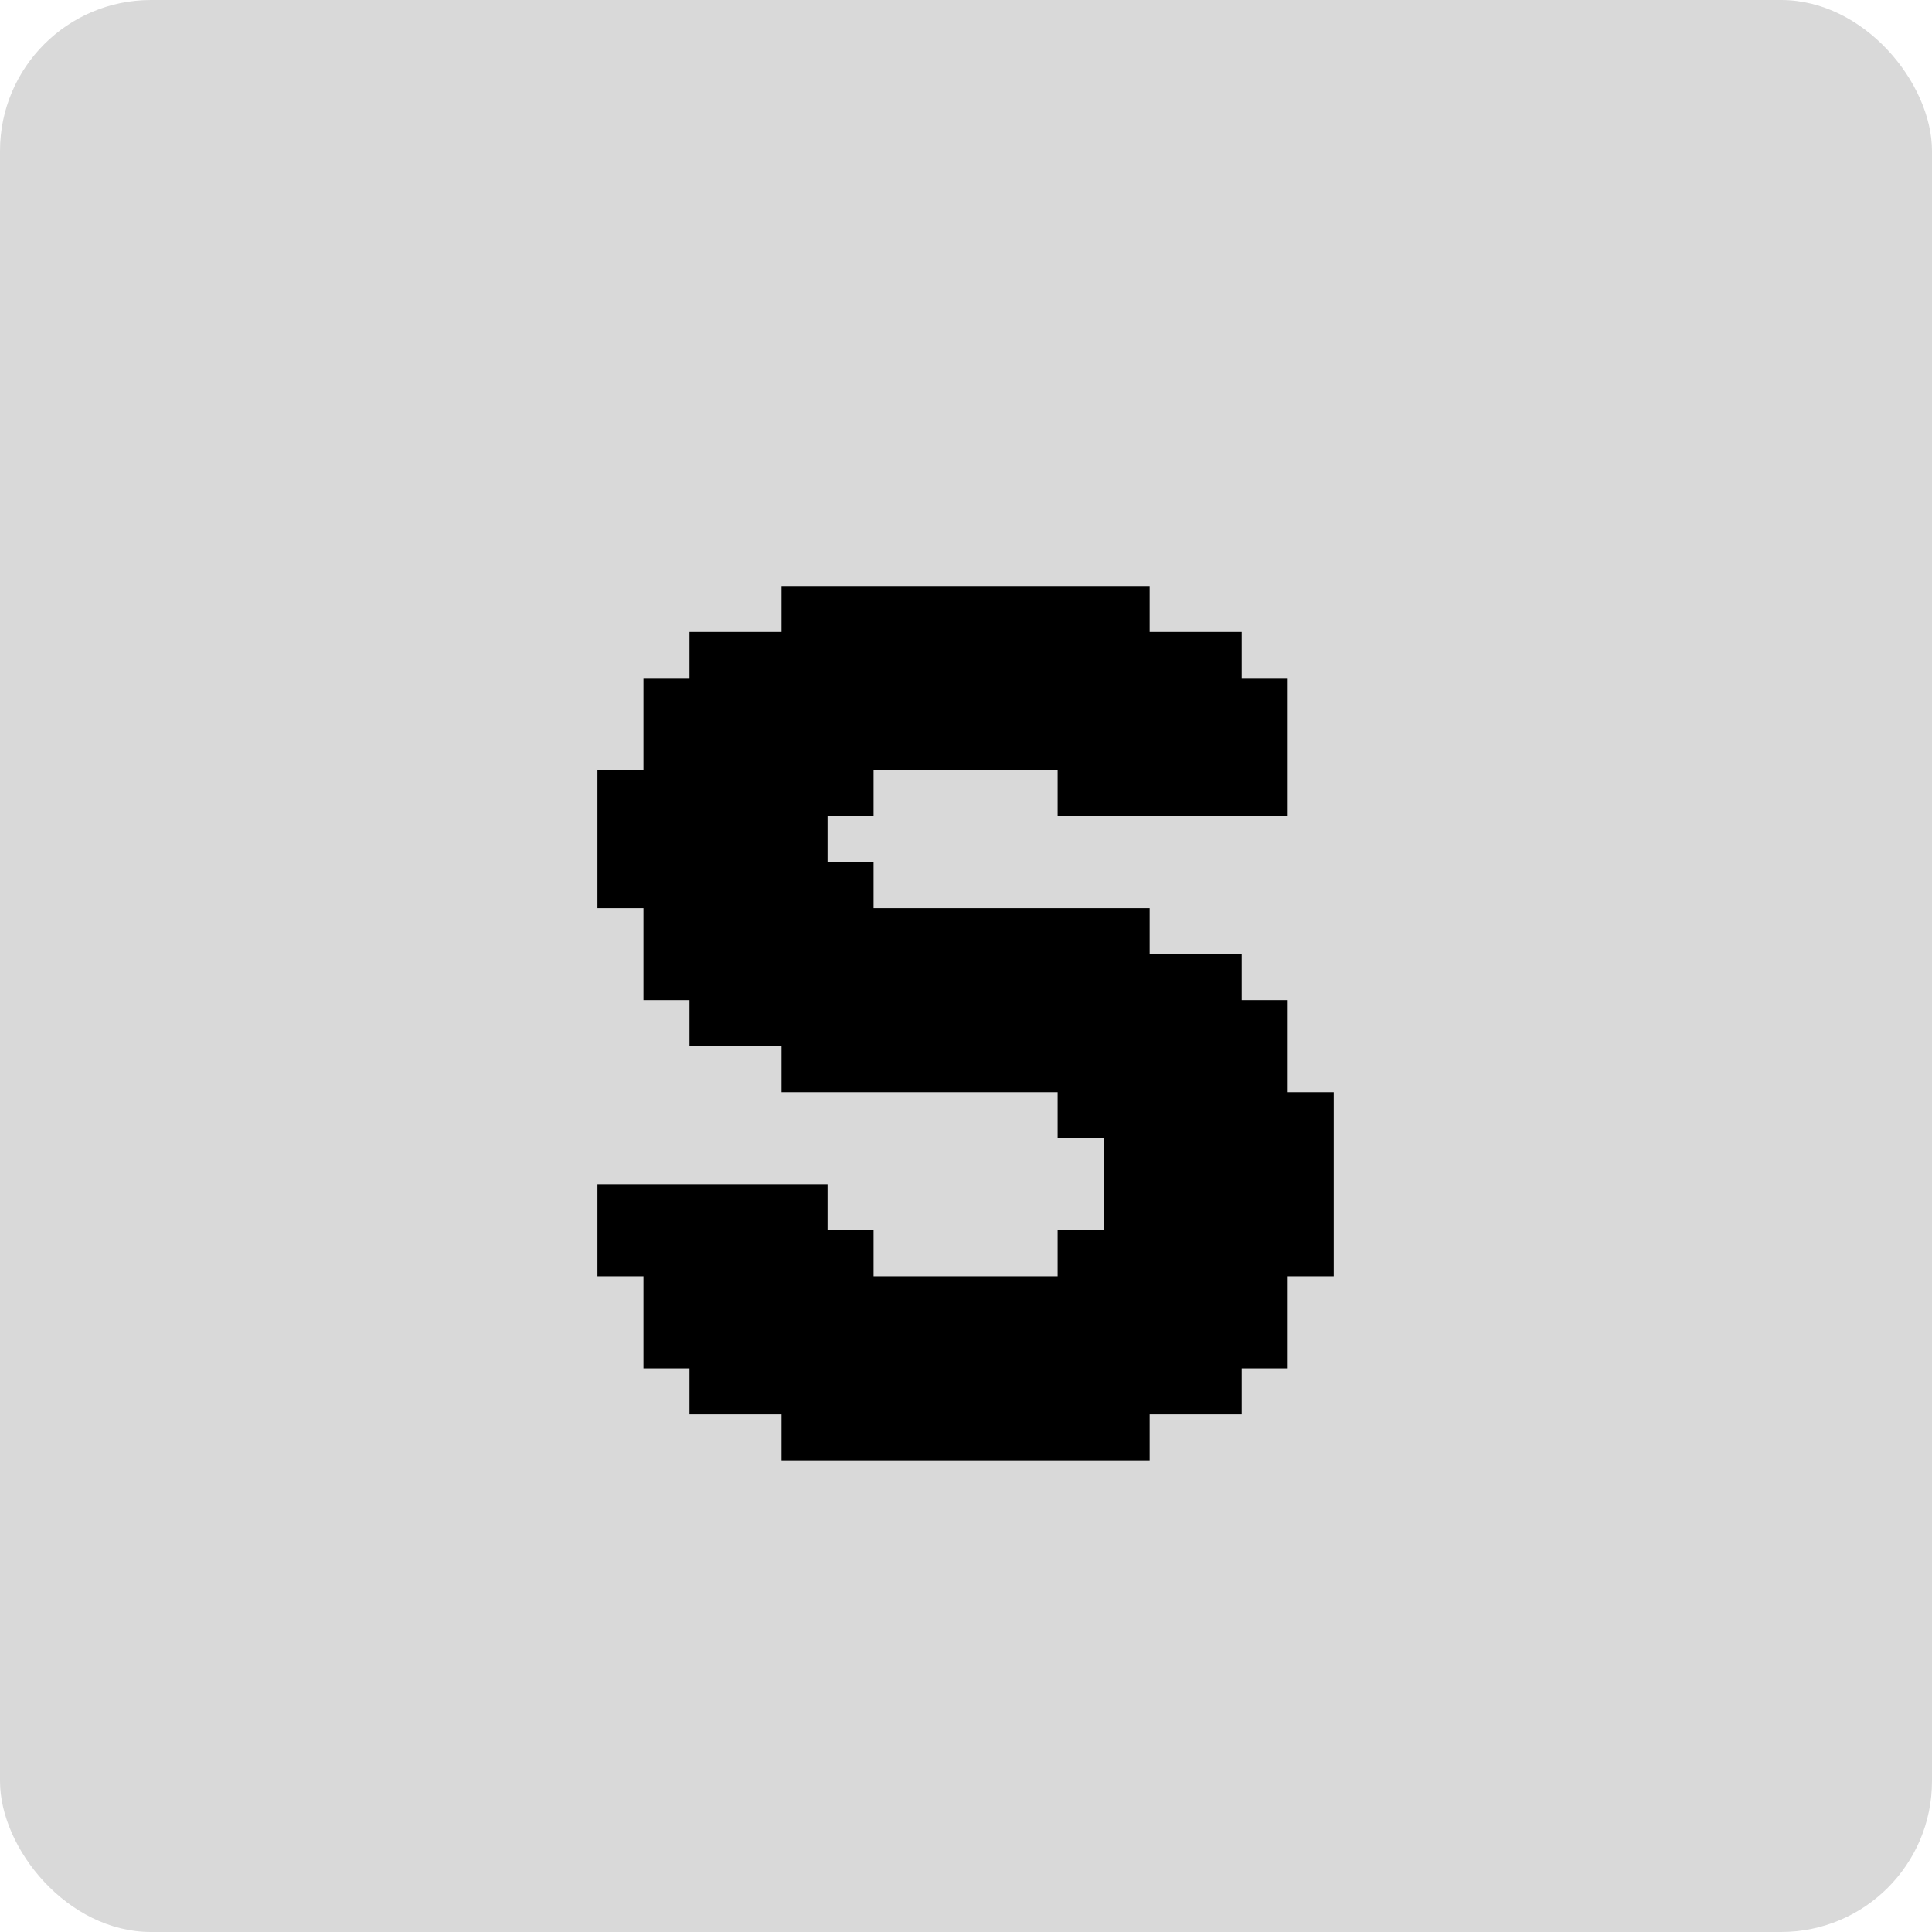 <svg width="512" height="512" viewBox="0 0 512 512" fill="none" xmlns="http://www.w3.org/2000/svg">
<rect width="512" height="512" rx="40" fill="#D9D9D9"/>
<path d="M341.259 204.073V216.268H329.064V204.073H341.259ZM329.064 204.073V216.268H316.868V204.073H329.064ZM316.868 204.073V216.268H304.673V204.073H316.868ZM304.673 204.073V216.268H292.478V204.073H304.673ZM292.478 191.878V204.073H280.283V191.878H292.478ZM304.673 191.878V204.073H292.478V191.878H304.673ZM316.868 191.878V204.073H304.673V191.878H316.868ZM329.064 191.878V204.073H316.868V191.878H329.064ZM341.259 191.878V204.073H329.064V191.878H341.259ZM341.259 179.683V191.878H329.064V179.683H341.259ZM329.064 179.683V191.878H316.868V179.683H329.064ZM316.868 179.683V191.878H304.673V179.683H316.868ZM304.673 179.683V191.878H292.478V179.683H304.673ZM292.478 179.683V191.878H280.283V179.683H292.478ZM316.868 167.488V179.683H304.673V167.488H316.868ZM329.064 167.488V179.683H316.868V167.488H329.064ZM304.673 167.488V179.683H292.478V167.488H304.673ZM304.673 155.293V167.488H292.478V155.293H304.673ZM292.478 155.293V167.488H280.283V155.293H292.478ZM292.478 167.488V179.683H280.283V167.488H292.478ZM280.283 167.488V179.683H268.088V167.488H280.283ZM280.283 155.293V167.488H268.088V155.293H280.283ZM280.283 179.683V191.878H268.088V179.683H280.283ZM268.088 179.683V191.878H255.893V179.683H268.088ZM268.088 191.878V204.073H255.893V191.878H268.088ZM280.283 191.878V204.073H268.088V191.878H280.283ZM255.893 191.878V204.073H243.698V191.878H255.893ZM255.893 179.683V191.878H243.698V179.683H255.893ZM255.893 167.488V179.683H243.698V167.488H255.893ZM255.893 155.293V167.488H243.698V155.293H255.893ZM268.088 155.293V167.488H255.893V155.293H268.088ZM268.088 167.488V179.683H255.893V167.488H268.088ZM243.698 155.293V167.488H231.503V155.293H243.698ZM231.503 155.293V167.488H219.307V155.293H231.503ZM219.307 155.293V167.488H207.112V155.293H219.307ZM219.307 167.488V179.683H207.112V167.488H219.307ZM219.307 179.683V191.878H207.112V179.683H219.307ZM219.307 191.878V204.073H207.112V191.878H219.307ZM231.503 191.878V204.073H219.307V191.878H231.503ZM243.698 191.878V204.073H231.503V191.878H243.698ZM243.698 179.683V191.878H231.503V179.683H243.698ZM243.698 167.488V179.683H231.503V167.488H243.698ZM231.503 167.488V179.683H219.307V167.488H231.503ZM231.503 179.683V191.878H219.307V179.683H231.503ZM207.112 179.683V191.878H194.917V179.683H207.112ZM207.112 167.488V179.683H194.917V167.488H207.112ZM194.917 167.488V179.683H182.722V167.488H194.917ZM194.917 179.683V191.878H182.722V179.683H194.917ZM182.722 179.683V191.878H170.527V179.683H182.722ZM182.722 191.878V204.073H170.527V191.878H182.722ZM182.722 204.073V216.268H170.527V204.073H182.722ZM194.917 204.073V216.268H182.722V204.073H194.917ZM194.917 191.878V204.073H182.722V191.878H194.917ZM207.112 191.878V204.073H194.917V191.878H207.112ZM207.112 204.073V216.268H194.917V204.073H207.112ZM219.307 204.073V216.268H207.112V204.073H219.307ZM231.503 204.073V216.268H219.307V204.073H231.503ZM170.527 204.073V216.268H158.332V204.073H170.527ZM170.527 216.268V228.463H158.332V216.268H170.527ZM170.527 228.463V240.659H158.332V228.463H170.527ZM170.527 313.829V326.024H158.332V313.829H170.527ZM182.722 313.829V326.024H170.527V313.829H182.722ZM182.722 326.024V338.22H170.527V326.024H182.722ZM170.527 326.024V338.22H158.332V326.024H170.527ZM194.917 326.024V338.22H182.722V326.024H194.917ZM207.112 326.024V338.22H194.917V326.024H207.112ZM219.307 326.024V338.22H207.112V326.024H219.307ZM231.503 326.024V338.22H219.307V326.024H231.503ZM219.307 313.829V326.024H207.112V313.829H219.307ZM219.307 228.463V240.659H207.112V228.463H219.307ZM219.307 216.268V228.463H207.112V216.268H219.307ZM207.112 216.268V228.463H194.917V216.268H207.112ZM194.917 216.268V228.463H182.722V216.268H194.917ZM182.722 216.268V228.463H170.527V216.268H182.722ZM182.722 228.463V240.659H170.527V228.463H182.722ZM194.917 313.829V326.024H182.722V313.829H194.917ZM207.112 313.829V326.024H194.917V313.829H207.112ZM194.917 228.463V240.659H182.722V228.463H194.917ZM207.112 228.463V240.659H194.917V228.463H207.112ZM304.673 301.634V313.829H292.478V301.634H304.673ZM304.673 313.829V326.024H292.478V313.829H304.673ZM316.868 313.829V326.024H304.673V313.829H316.868ZM329.064 313.829V326.024H316.868V313.829H329.064ZM341.259 313.829V326.024H329.064V313.829H341.259ZM353.454 313.829V326.024H341.259V313.829H353.454ZM353.454 301.634V313.829H341.259V301.634H353.454ZM341.259 301.634V313.829H329.064V301.634H341.259ZM329.064 301.634V313.829H316.868V301.634H329.064ZM316.868 301.634V313.829H304.673V301.634H316.868ZM353.454 326.024V338.22H341.259V326.024H353.454ZM341.259 326.024V338.22H329.064V326.024H341.259ZM329.064 326.024V338.22H316.868V326.024H329.064ZM316.868 326.024V338.22H304.673V326.024H316.868ZM304.673 326.024V338.22H292.478V326.024H304.673ZM292.478 326.024V338.22H280.283V326.024H292.478ZM292.478 338.22V350.415H280.283V338.22H292.478ZM304.673 338.22V350.415H292.478V338.22H304.673ZM316.868 338.22V350.415H304.673V338.22H316.868ZM329.064 338.22V350.415H316.868V338.22H329.064ZM329.064 350.415V362.61H316.868V350.415H329.064ZM341.259 350.415V362.61H329.064V350.415H341.259ZM341.259 338.22V350.415H329.064V338.22H341.259ZM329.064 362.61V374.805H316.868V362.61H329.064ZM316.868 362.61V374.805H304.673V362.61H316.868ZM316.868 350.415V362.61H304.673V350.415H316.868ZM304.673 350.415V362.61H292.478V350.415H304.673ZM304.673 362.61V374.805H292.478V362.61H304.673ZM304.673 374.805V387H292.478V374.805H304.673ZM292.478 374.805V387H280.283V374.805H292.478ZM280.283 374.805V387H268.088V374.805H280.283ZM268.088 374.805V387H255.893V374.805H268.088ZM255.893 374.805V387H243.698V374.805H255.893ZM243.698 374.805V387H231.503V374.805H243.698ZM231.503 374.805V387H219.307V374.805H231.503ZM219.307 374.805V387H207.112V374.805H219.307ZM231.503 362.61V374.805H219.307V362.61H231.503ZM243.698 362.61V374.805H231.503V362.61H243.698ZM255.893 362.61V374.805H243.698V362.61H255.893ZM268.088 362.61V374.805H255.893V362.61H268.088ZM280.283 362.61V374.805H268.088V362.61H280.283ZM292.478 362.61V374.805H280.283V362.61H292.478ZM292.478 350.415V362.61H280.283V350.415H292.478ZM280.283 350.415V362.61H268.088V350.415H280.283ZM268.088 350.415V362.61H255.893V350.415H268.088ZM255.893 350.415V362.61H243.698V350.415H255.893ZM243.698 350.415V362.61H231.503V350.415H243.698ZM231.503 350.415V362.61H219.307V350.415H231.503ZM219.307 362.61V374.805H207.112V362.61H219.307ZM207.112 362.61V374.805H194.917V362.61H207.112ZM194.917 362.61V374.805H182.722V362.61H194.917ZM194.917 350.415V362.61H182.722V350.415H194.917ZM182.722 350.415V362.61H170.527V350.415H182.722ZM182.722 338.22V350.415H170.527V338.22H182.722ZM194.917 338.22V350.415H182.722V338.22H194.917ZM207.112 338.22V350.415H194.917V338.22H207.112ZM219.307 338.22V350.415H207.112V338.22H219.307ZM231.503 338.22V350.415H219.307V338.22H231.503ZM243.698 338.22V350.415H231.503V338.22H243.698ZM255.893 338.22V350.415H243.698V338.22H255.893ZM268.088 338.22V350.415H255.893V338.22H268.088ZM280.283 338.22V350.415H268.088V338.22H280.283ZM219.307 350.415V362.61H207.112V350.415H219.307ZM207.112 350.415V362.61H194.917V350.415H207.112ZM329.064 277.244V289.439H316.868V277.244H329.064ZM353.454 289.439V301.634H341.259V289.439H353.454ZM341.259 289.439V301.634H329.064V289.439H341.259ZM329.064 289.439V301.634H316.868V289.439H329.064ZM316.868 289.439V301.634H304.673V289.439H316.868ZM316.868 277.244V289.439H304.673V277.244H316.868ZM304.673 277.244V289.439H292.478V277.244H304.673ZM304.673 289.439V301.634H292.478V289.439H304.673ZM231.503 228.463V240.659H219.307V228.463H231.503ZM182.722 240.659V252.854H170.527V240.659H182.722ZM182.722 252.854V265.049H170.527V252.854H182.722ZM194.917 252.854V265.049H182.722V252.854H194.917ZM194.917 265.049V277.244H182.722V265.049H194.917ZM207.112 265.049V277.244H194.917V265.049H207.112ZM219.307 277.244V289.439H207.112V277.244H219.307ZM219.307 265.049V277.244H207.112V265.049H219.307ZM219.307 252.854V265.049H207.112V252.854H219.307ZM219.307 240.659V252.854H207.112V240.659H219.307ZM207.112 240.659V252.854H194.917V240.659H207.112ZM207.112 252.854V265.049H194.917V252.854H207.112ZM194.917 240.659V252.854H182.722V240.659H194.917ZM231.503 277.244V289.439H219.307V277.244H231.503ZM243.698 277.244V289.439H231.503V277.244H243.698ZM255.893 277.244V289.439H243.698V277.244H255.893ZM268.088 277.244V289.439H255.893V277.244H268.088ZM268.088 265.049V277.244H255.893V265.049H268.088ZM255.893 265.049V277.244H243.698V265.049H255.893ZM243.698 265.049V277.244H231.503V265.049H243.698ZM231.503 265.049V277.244H219.307V265.049H231.503ZM231.503 252.854V265.049H219.307V252.854H231.503ZM231.503 240.659V252.854H219.307V240.659H231.503ZM243.698 240.659V252.854H231.503V240.659H243.698ZM255.893 240.659V252.854H243.698V240.659H255.893ZM268.088 240.659V252.854H255.893V240.659H268.088ZM268.088 252.854V265.049H255.893V252.854H268.088ZM255.893 252.854V265.049H243.698V252.854H255.893ZM243.698 252.854V265.049H231.503V252.854H243.698ZM280.283 240.659V252.854H268.088V240.659H280.283ZM292.478 240.659V252.854H280.283V240.659H292.478ZM292.478 252.854V265.049H280.283V252.854H292.478ZM292.478 265.049V277.244H280.283V265.049H292.478ZM292.478 277.244V289.439H280.283V277.244H292.478ZM280.283 277.244V289.439H268.088V277.244H280.283ZM280.283 265.049V277.244H268.088V265.049H280.283ZM280.283 252.854V265.049H268.088V252.854H280.283ZM292.478 289.439V301.634H280.283V289.439H292.478ZM304.673 240.659V252.854H292.478V240.659H304.673ZM341.259 277.244V289.439H329.064V277.244H341.259ZM341.259 265.049V277.244H329.064V265.049H341.259ZM329.064 252.854V265.049H316.868V252.854H329.064ZM316.868 252.854V265.049H304.673V252.854H316.868ZM304.673 252.854V265.049H292.478V252.854H304.673ZM304.673 265.049V277.244H292.478V265.049H304.673ZM316.868 265.049V277.244H304.673V265.049H316.868ZM329.064 265.049V277.244H316.868V265.049H329.064ZM292.478 204.073V216.268H280.283V204.073H292.478Z" fill="black"/>
</svg>
